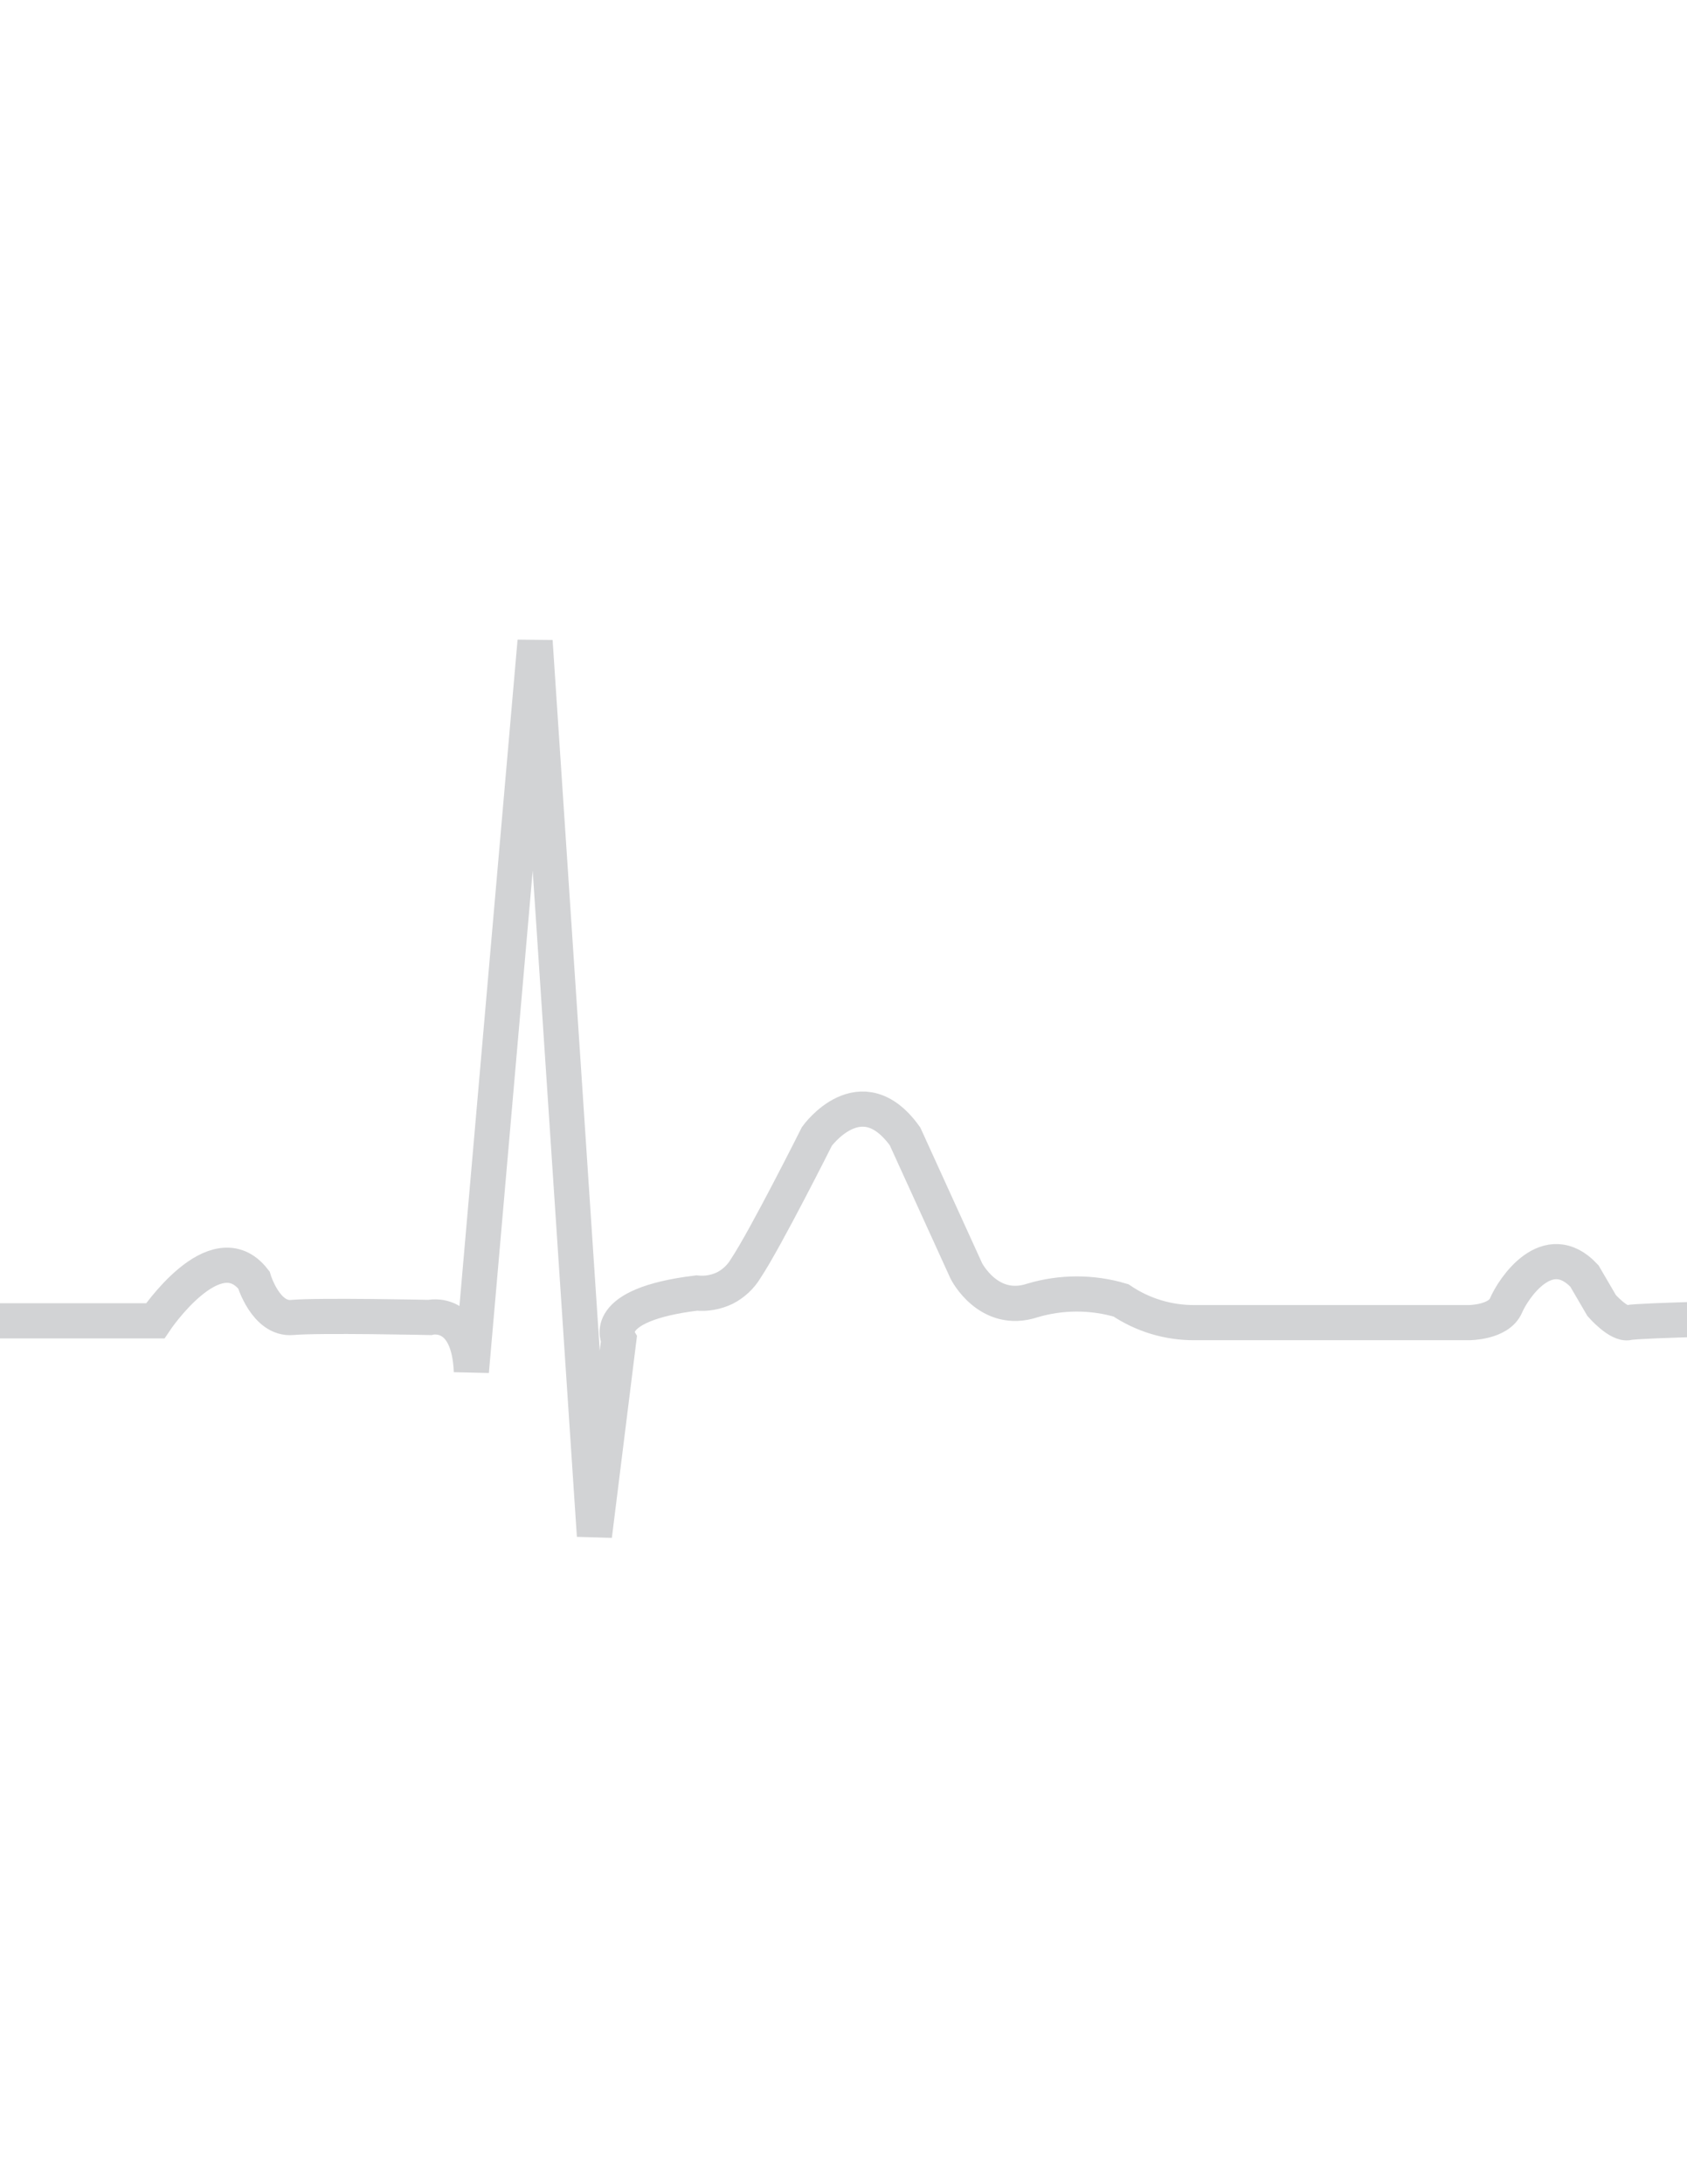 <?xml version="1.0" encoding="UTF-8"?>
<!DOCTYPE svg PUBLIC "-//W3C//DTD SVG 1.1//EN" "http://www.w3.org/Graphics/SVG/1.1/DTD/svg11.dtd">
<!-- Creator: CorelDRAW X7 -->
<svg xmlns="http://www.w3.org/2000/svg" xml:space="preserve" width="8.5in" height="11in" version="1.1" style="shape-rendering:geometricPrecision; text-rendering:geometricPrecision; image-rendering:optimizeQuality; fill-rule:evenodd; clip-rule:evenodd"
viewBox="0 0 8500 11000"
 xmlns:xlink="http://www.w3.org/1999/xlink">
 <defs>
  <style type="text/css">
   <![CDATA[
    .str0 {stroke:#D2D3D5;stroke-width:177.083}
    .fil0 {fill:none}
   ]]>
  </style>
 </defs>
 <g id="Layer_x0020_1">
  <path class="fil0 str0" d="M-5479 6652l6261 0c0,0 304,-454 497,-206 0,0 60,202 194,189 135,-12 692,0 692,0 0,0 197,-49 210,272l321 -3678 299 4505 123 -988c0,0 -101,-174 392,-234 49,5 98,-4 142,-25 43,-22 80,-56 105,-98 99,-148 359,-666 359,-666 0,0 222,-309 444,0l309 678c0,0 112,222 334,148 145,-43 300,-43 445,0 110,74 239,113 371,112l1383 0c0,0 149,0 186,-86 37,-87 210,-346 395,-149l87 149c0,0 86,98 135,86 49,-12 705,-25 705,-25 0,0 111,-24 135,173l37 123 285 -3678 321 4517 124 -1012c0,0 37,-185 209,-185 173,0 396,-25 457,-161 62,-135 346,-666 346,-666 0,0 198,-383 419,-60l299 679c0,0 99,231 346,198l2091 0"/>
 </g>
</svg>
